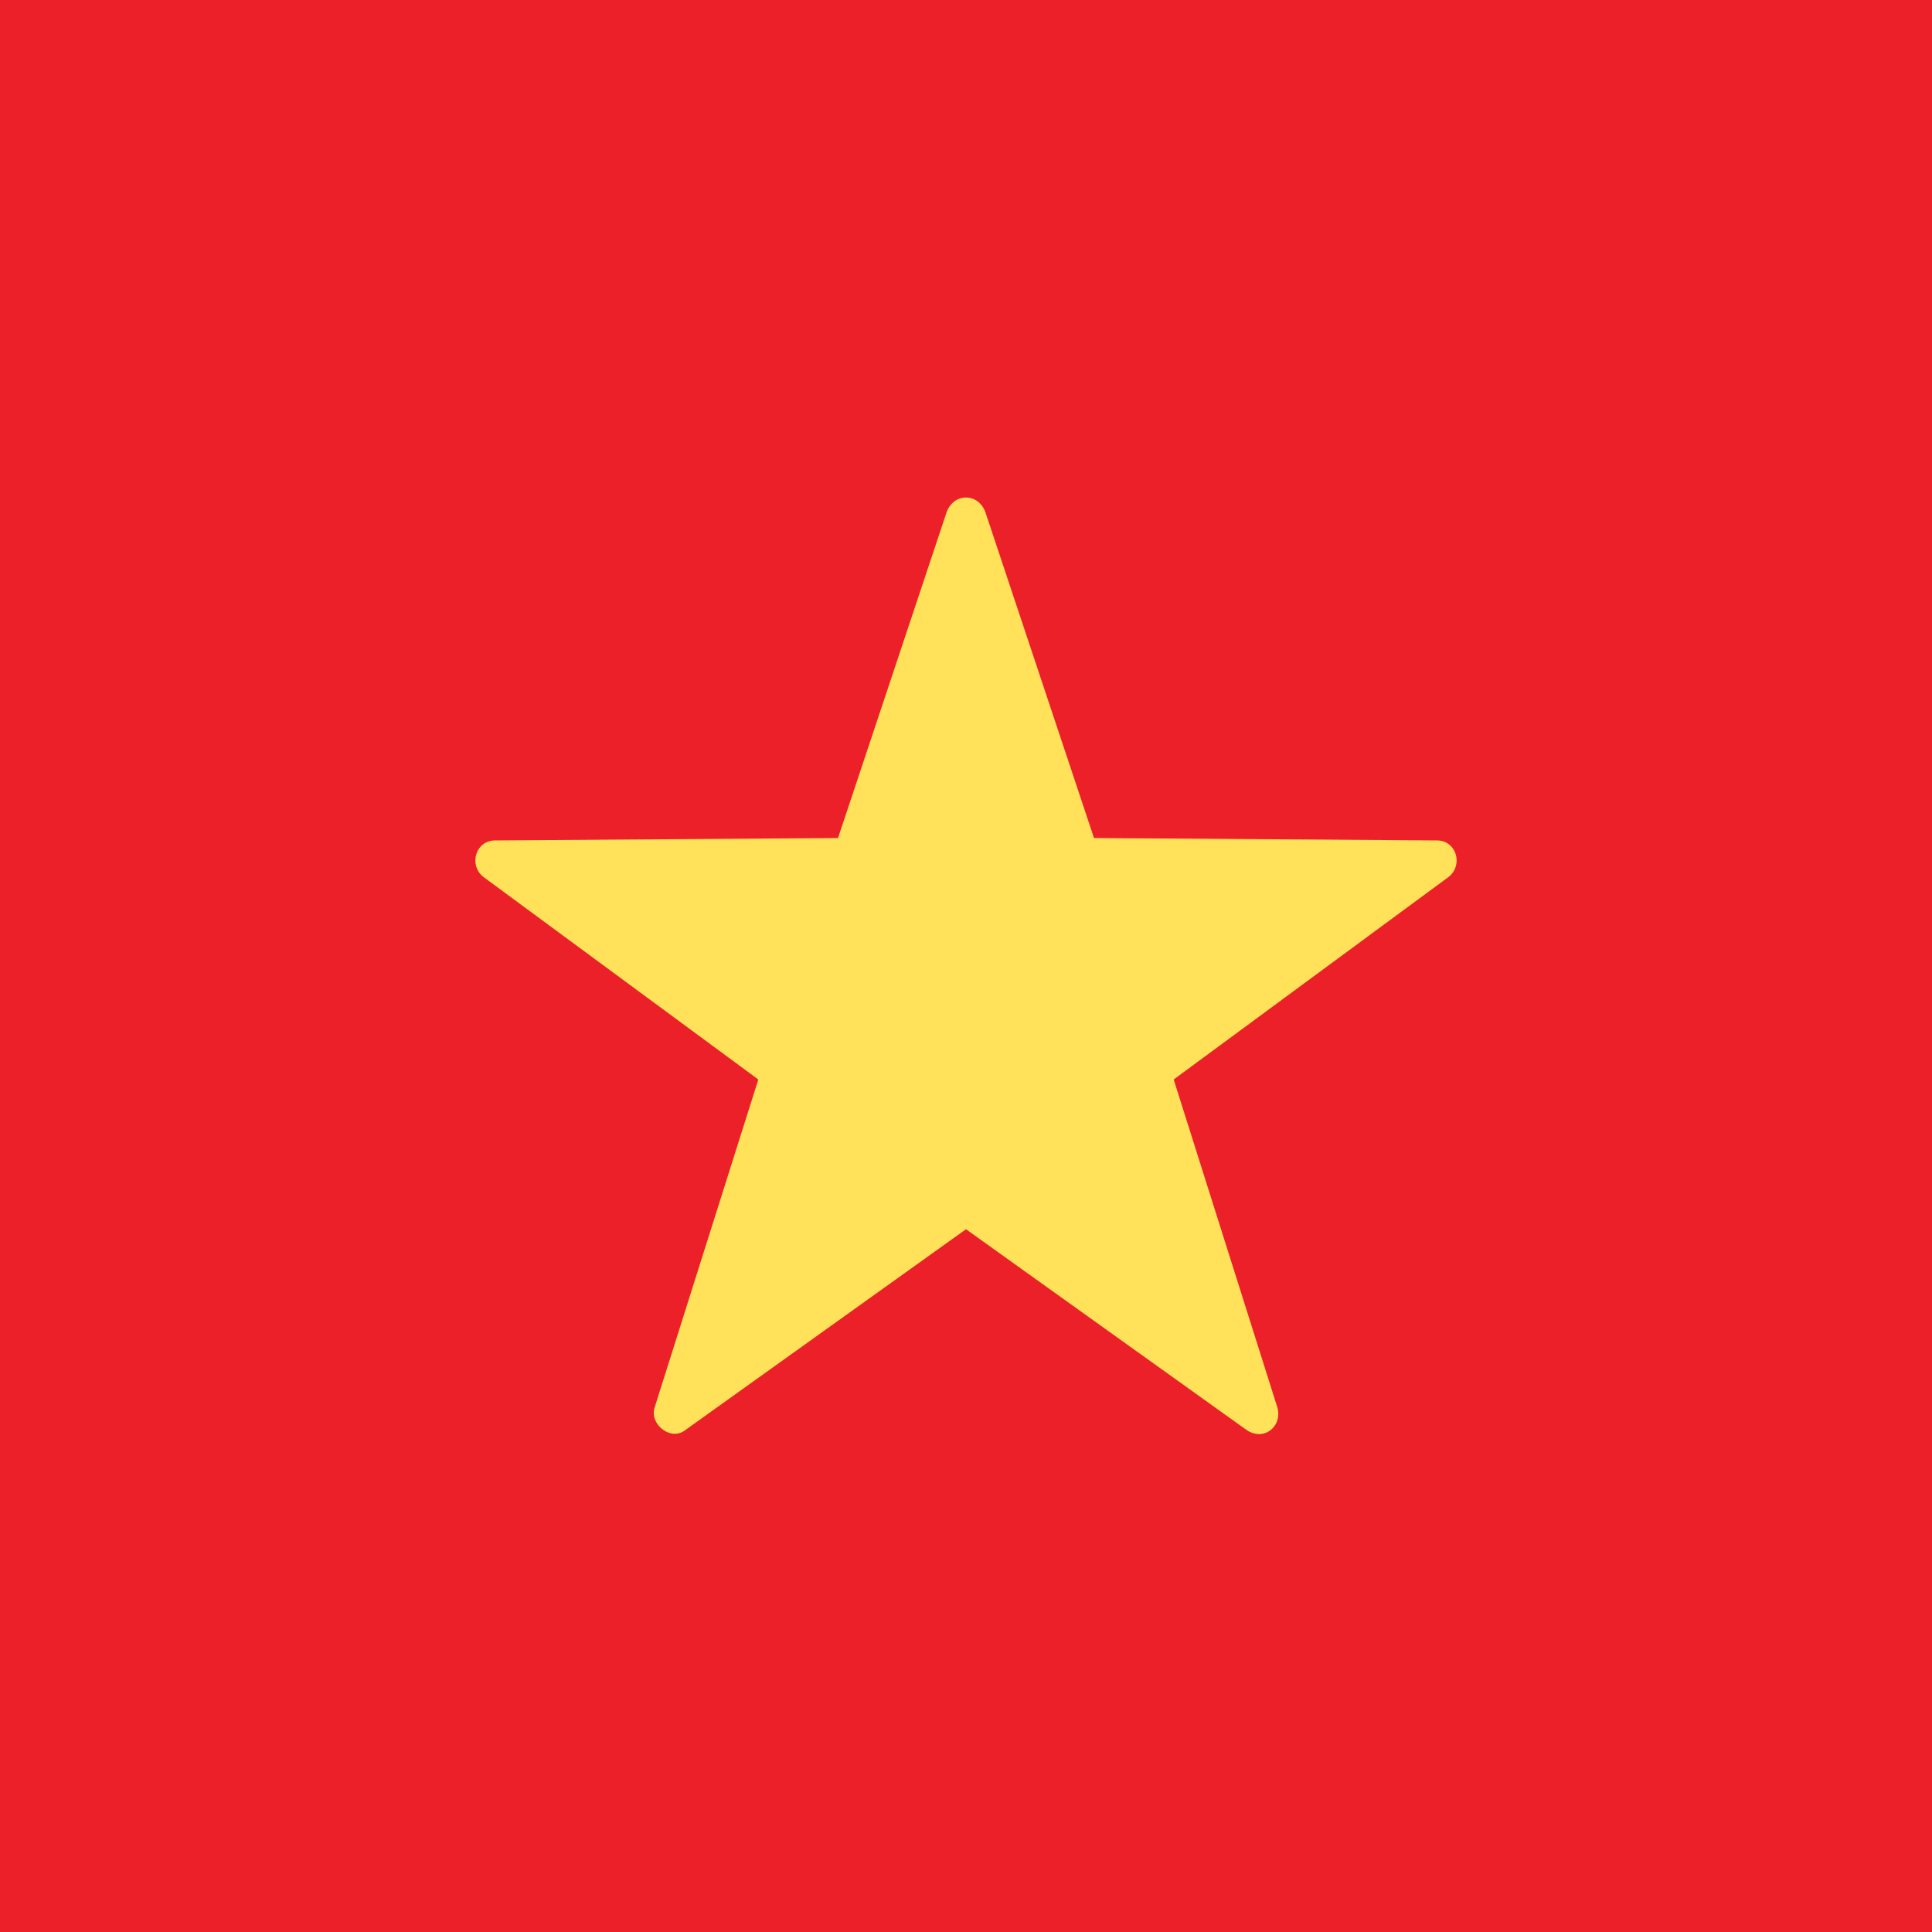<svg xmlns="http://www.w3.org/2000/svg"  x="0px" y="0px" viewBox="0 0 80 80">
<rect fill="#EC2028" width="80" height="80"/>
<path fill="#FFE15A" d="M40.8,21.2l4.5,13.5l14.2,0.1c0.8,0,1.1,1,0.5,1.5l-11.4,8.4l4.3,13.6c0.2,0.8-0.6,1.4-1.3,0.9L40,50.9
l-11.6,8.3c-0.6,0.5-1.5-0.2-1.3-0.9l4.3-13.6L20,36.3c-0.6-0.5-0.3-1.5,0.5-1.5l14.2-0.1l4.5-13.5C39.5,20.4,40.5,20.4,40.8,21.2z"/>
</svg>
